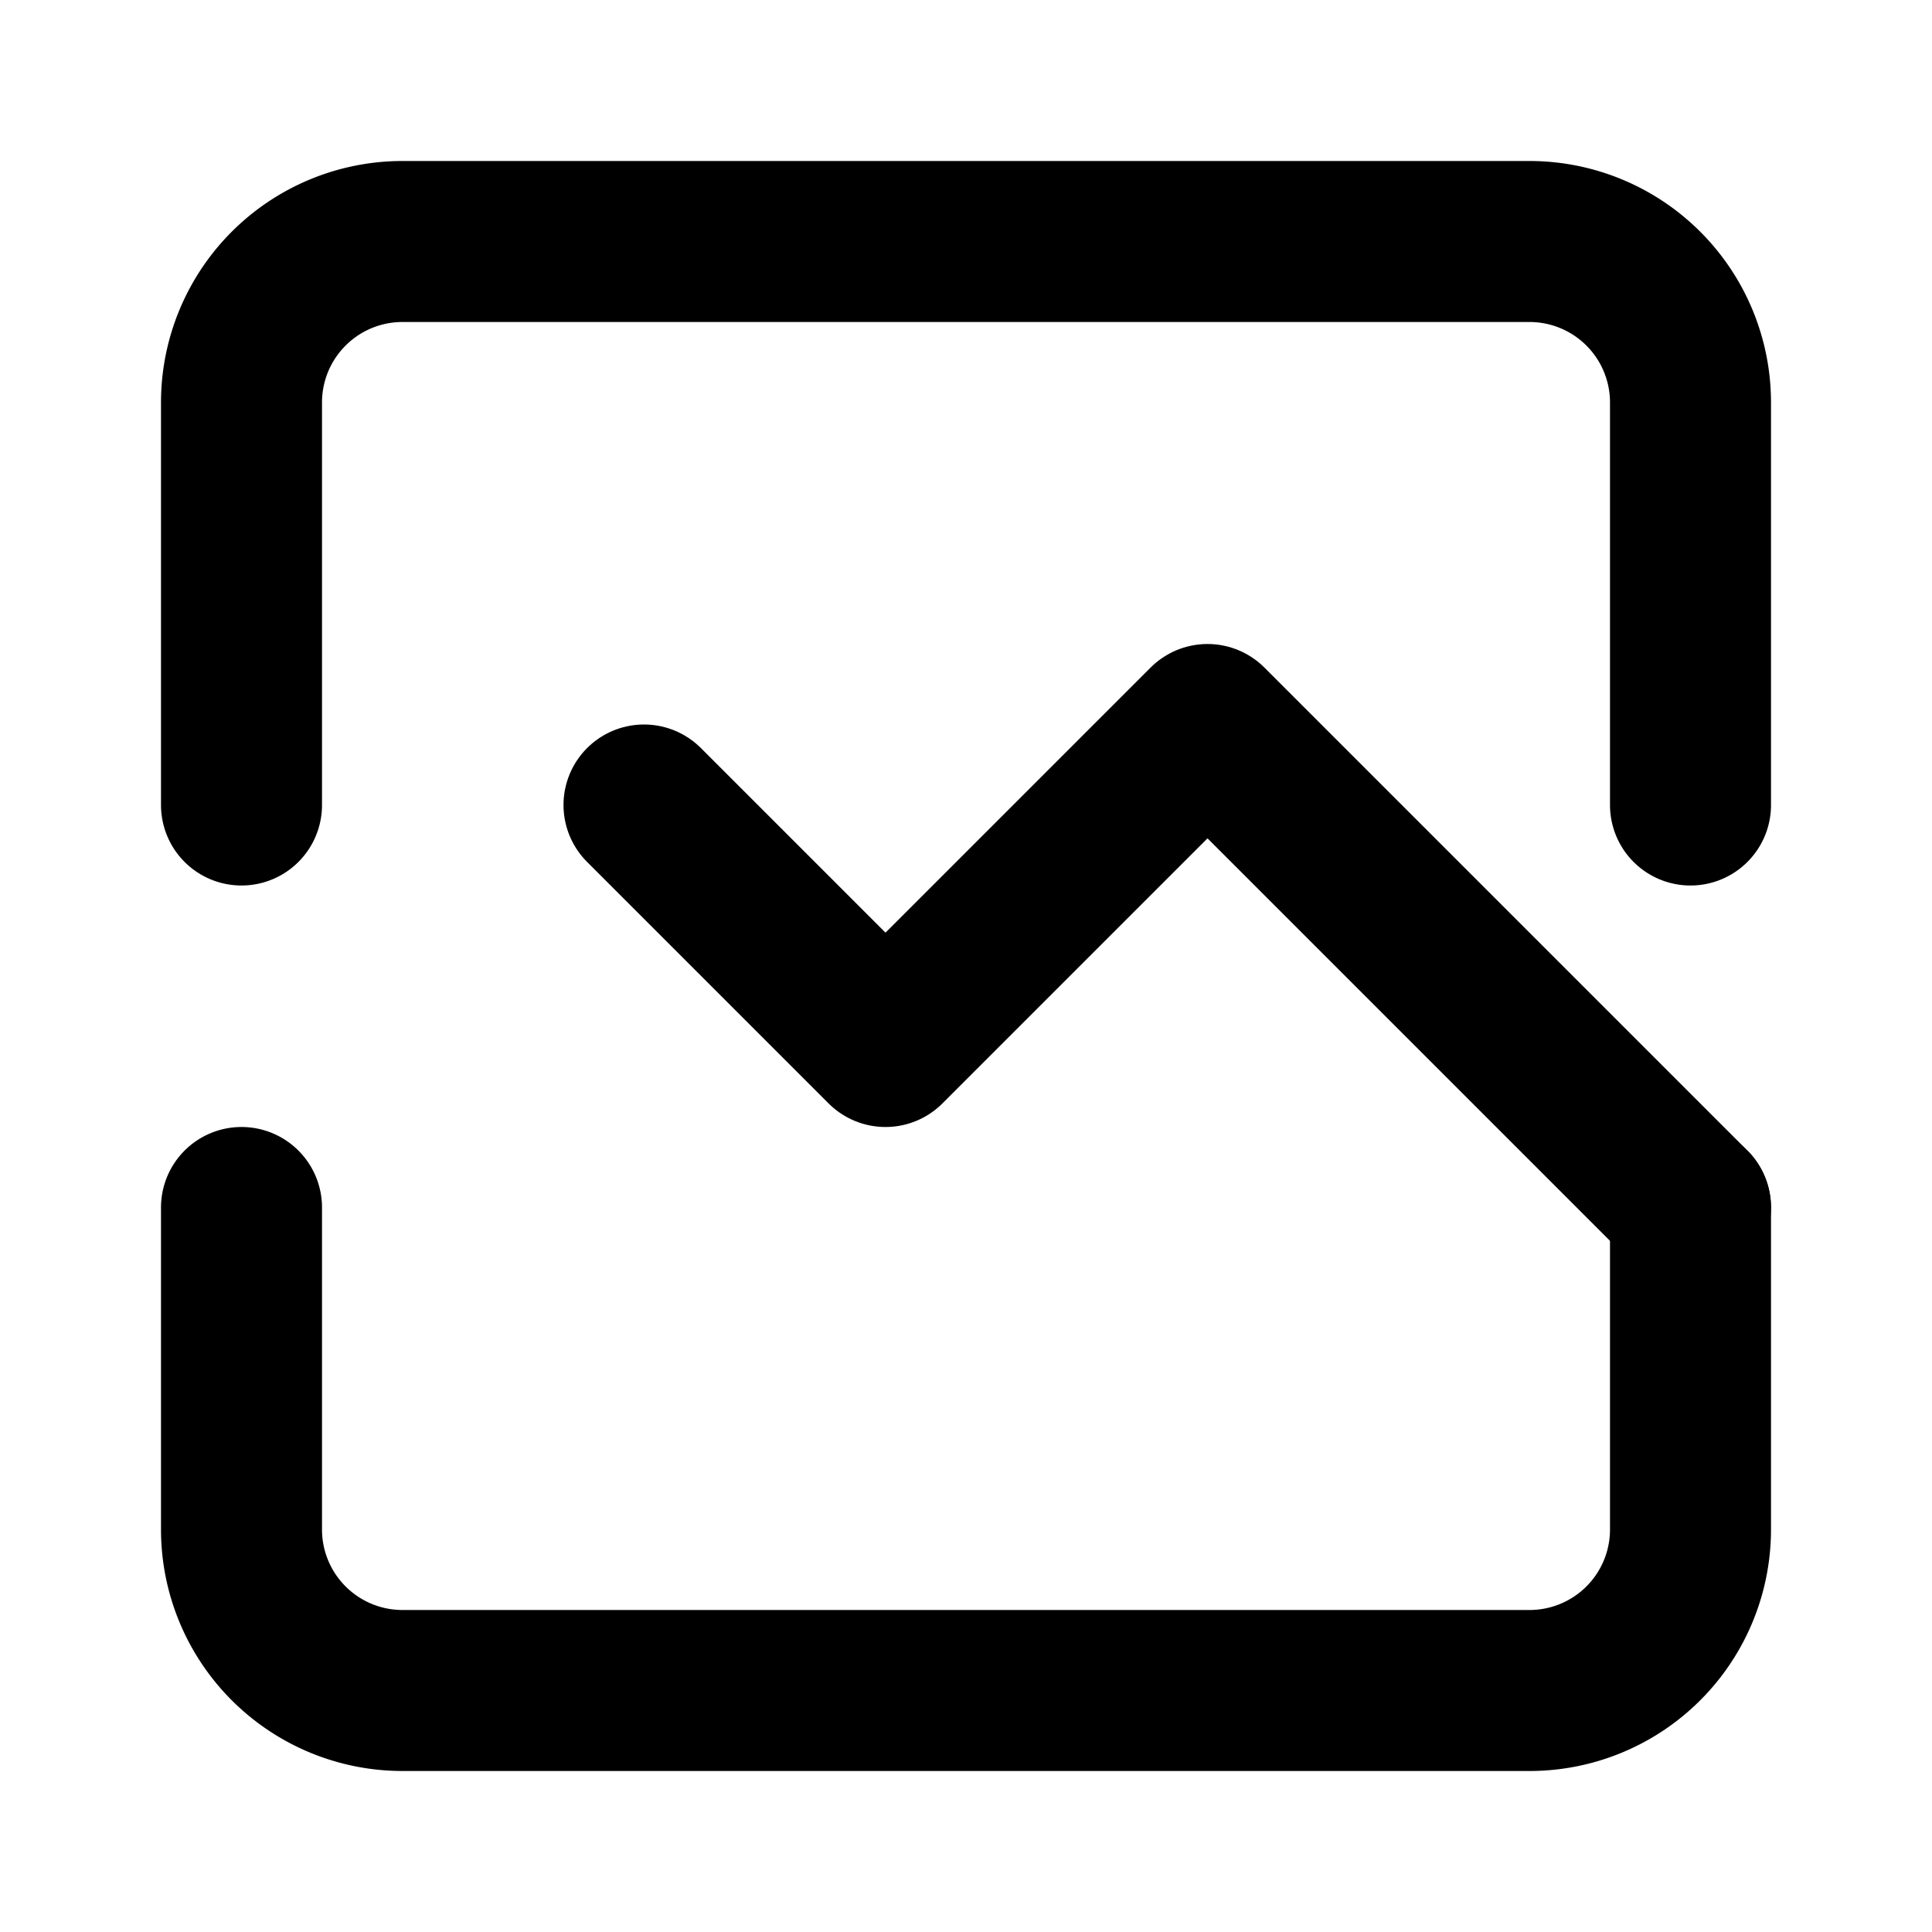 <svg
  xmlns="http://www.w3.org/2000/svg"
  width="24"
  height="24"
  viewBox="0 0 24 24"
  fill="none"
  stroke="currentColor"
  stroke-width="2"
  stroke-linecap="round"
  stroke-linejoin="round"
  class="feather feather-image"
>
  <path d="M21 15v4a2 2 0 01-2 2H5a2 2 0 01-2-2v-4"></path>
  <path d="M21 10V5a2 2 0 00-2-2H5a2 2 0 00-2 2v5"></path>
  <path d="M21 15l-6-6-4 4-3-3"></path>
</svg>
